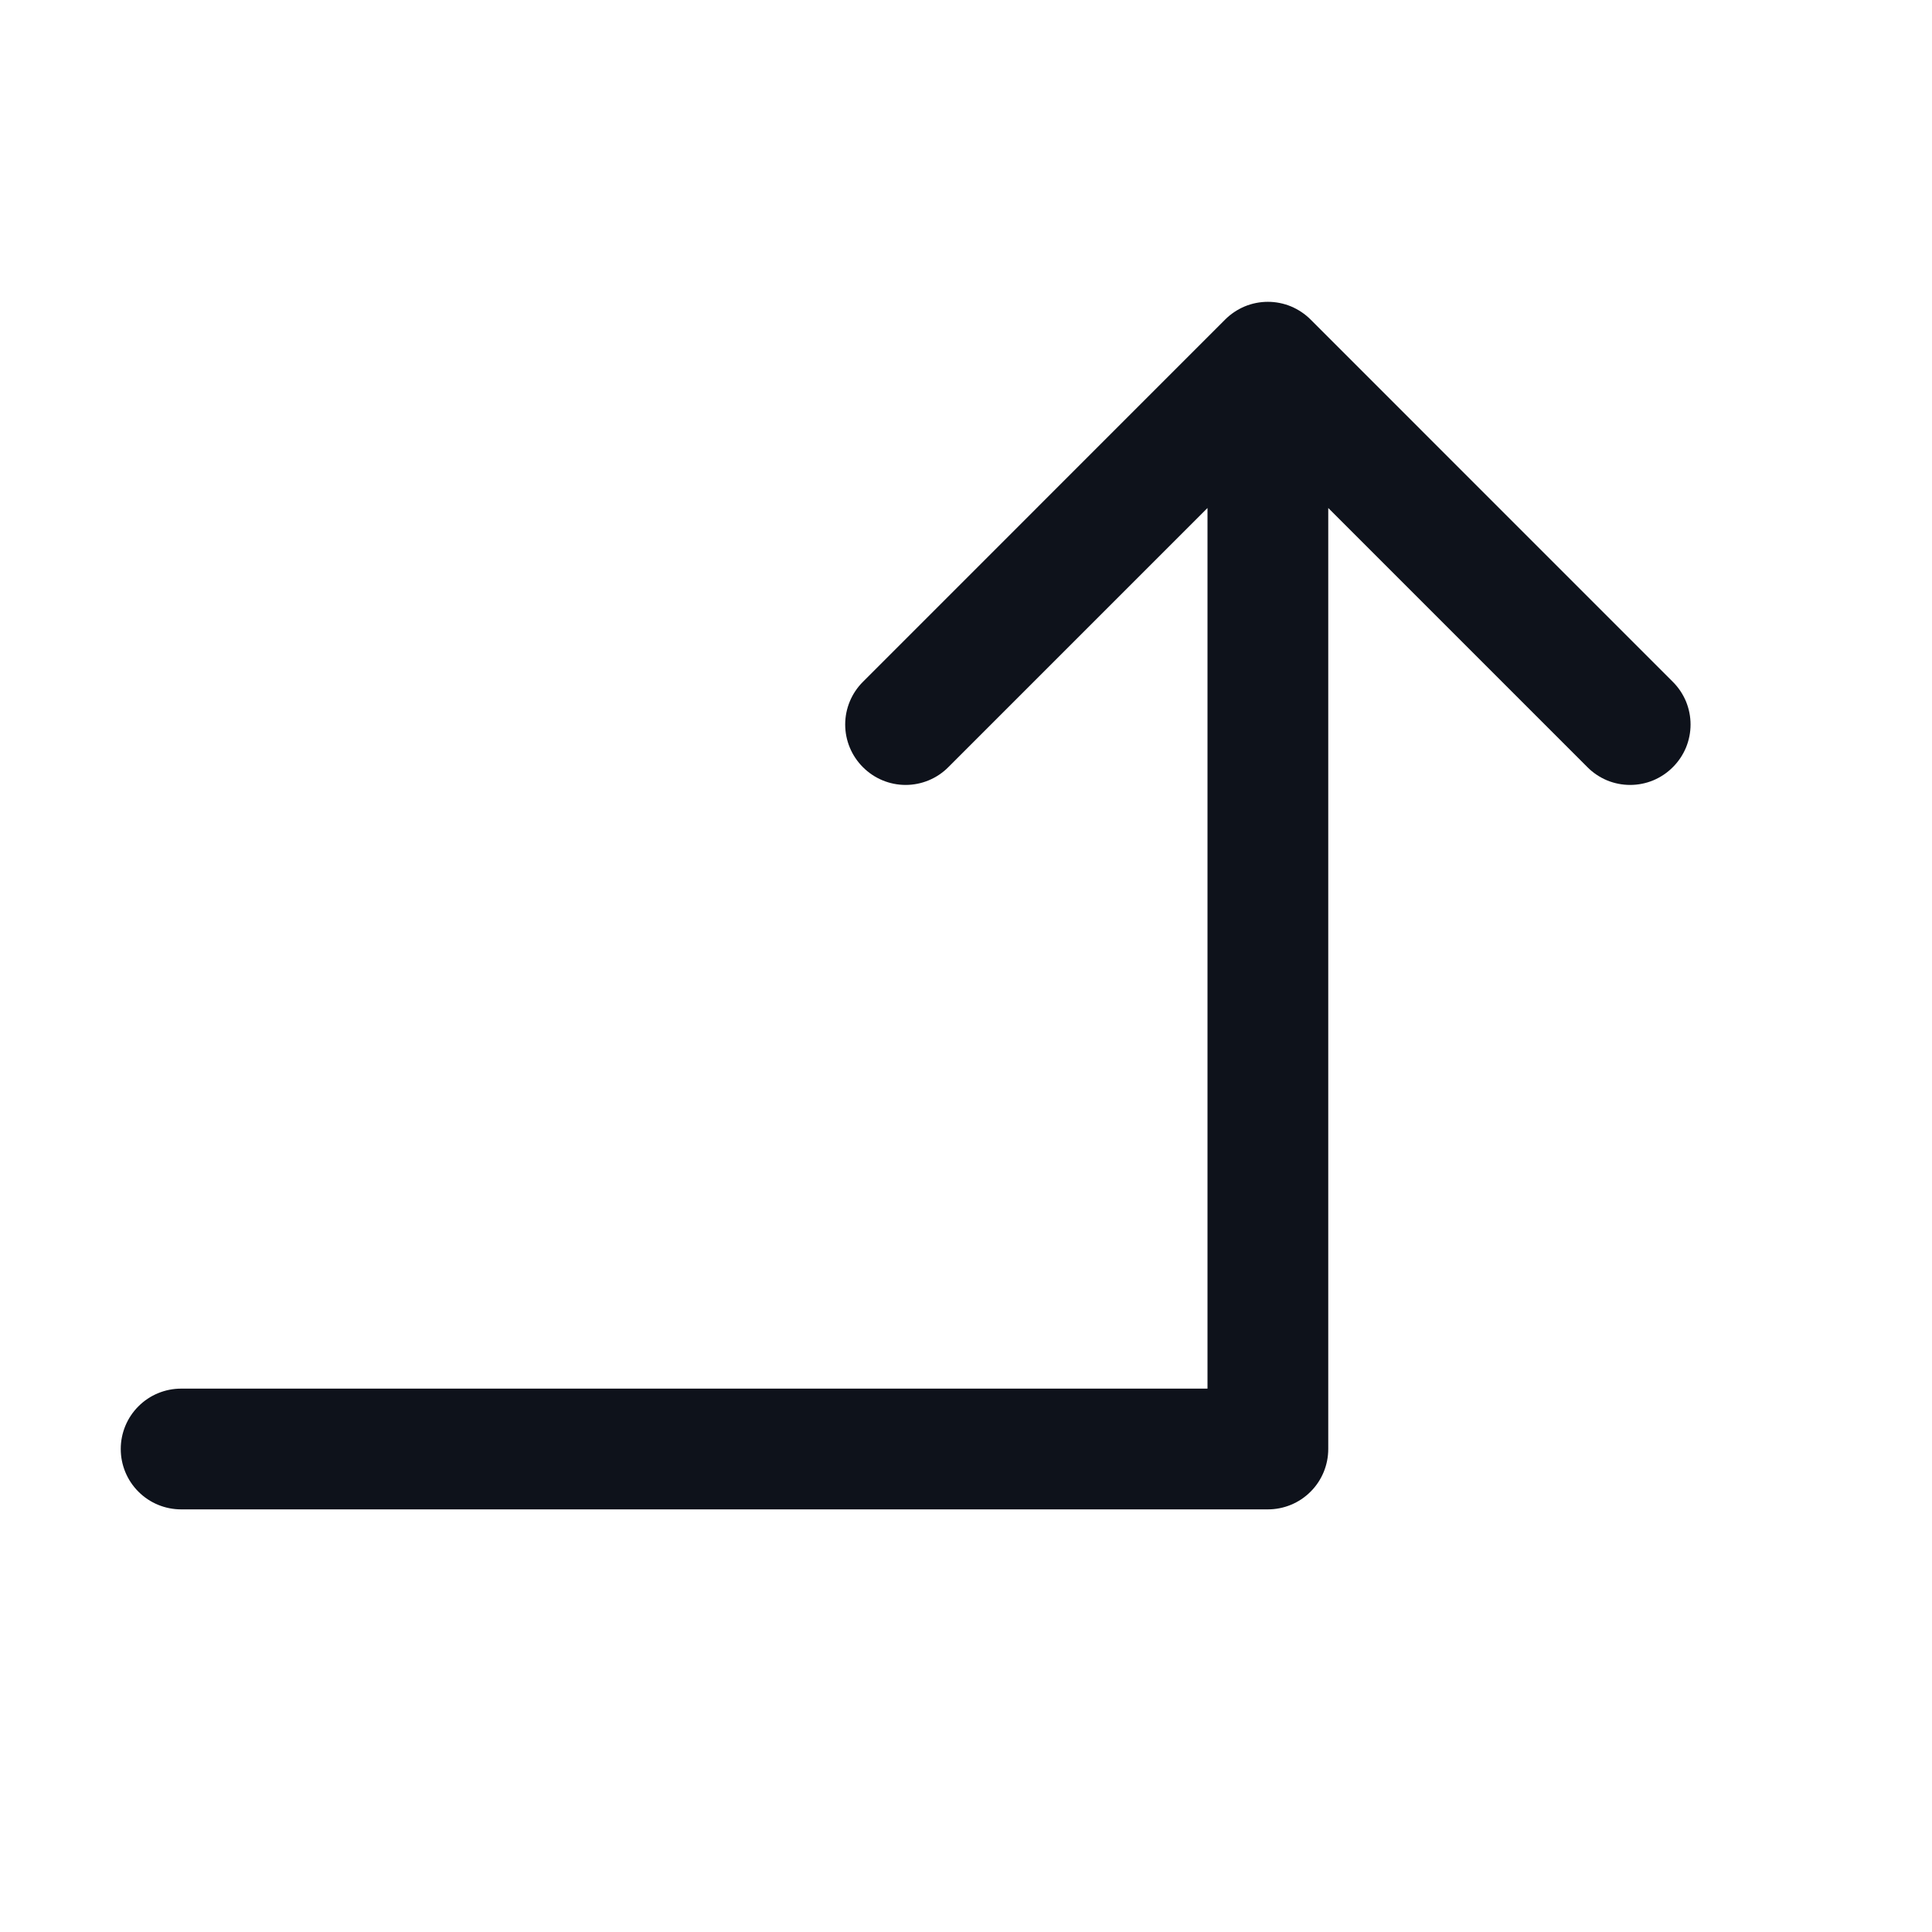 <svg width="32" height="32" viewBox="0 0 32 32" fill="none" xmlns="http://www.w3.org/2000/svg">
<path d="M27.707 12.707C27.615 12.8 27.504 12.874 27.383 12.925C27.262 12.975 27.131 13.001 27 13.001C26.869 13.001 26.738 12.975 26.617 12.925C26.496 12.874 26.385 12.8 26.293 12.707L22 8.414V24C22 24.265 21.895 24.52 21.707 24.707C21.52 24.895 21.265 25 21 25H3C2.735 25 2.48 24.895 2.293 24.707C2.105 24.52 2 24.265 2 24C2 23.735 2.105 23.48 2.293 23.293C2.48 23.105 2.735 23 3 23H20V8.414L15.707 12.707C15.52 12.895 15.265 13.001 15 13.001C14.735 13.001 14.48 12.895 14.293 12.707C14.105 12.52 13.999 12.265 13.999 12C13.999 11.735 14.105 11.48 14.293 11.293L20.293 5.292C20.385 5.2 20.496 5.126 20.617 5.075C20.738 5.025 20.869 4.999 21 4.999C21.131 4.999 21.262 5.025 21.383 5.075C21.504 5.126 21.615 5.2 21.707 5.292L27.707 11.293C27.8 11.385 27.874 11.496 27.925 11.617C27.975 11.739 28.001 11.869 28.001 12C28.001 12.131 27.975 12.261 27.925 12.383C27.874 12.504 27.8 12.615 27.707 12.707Z" fill="#0E121B"/>
</svg>
